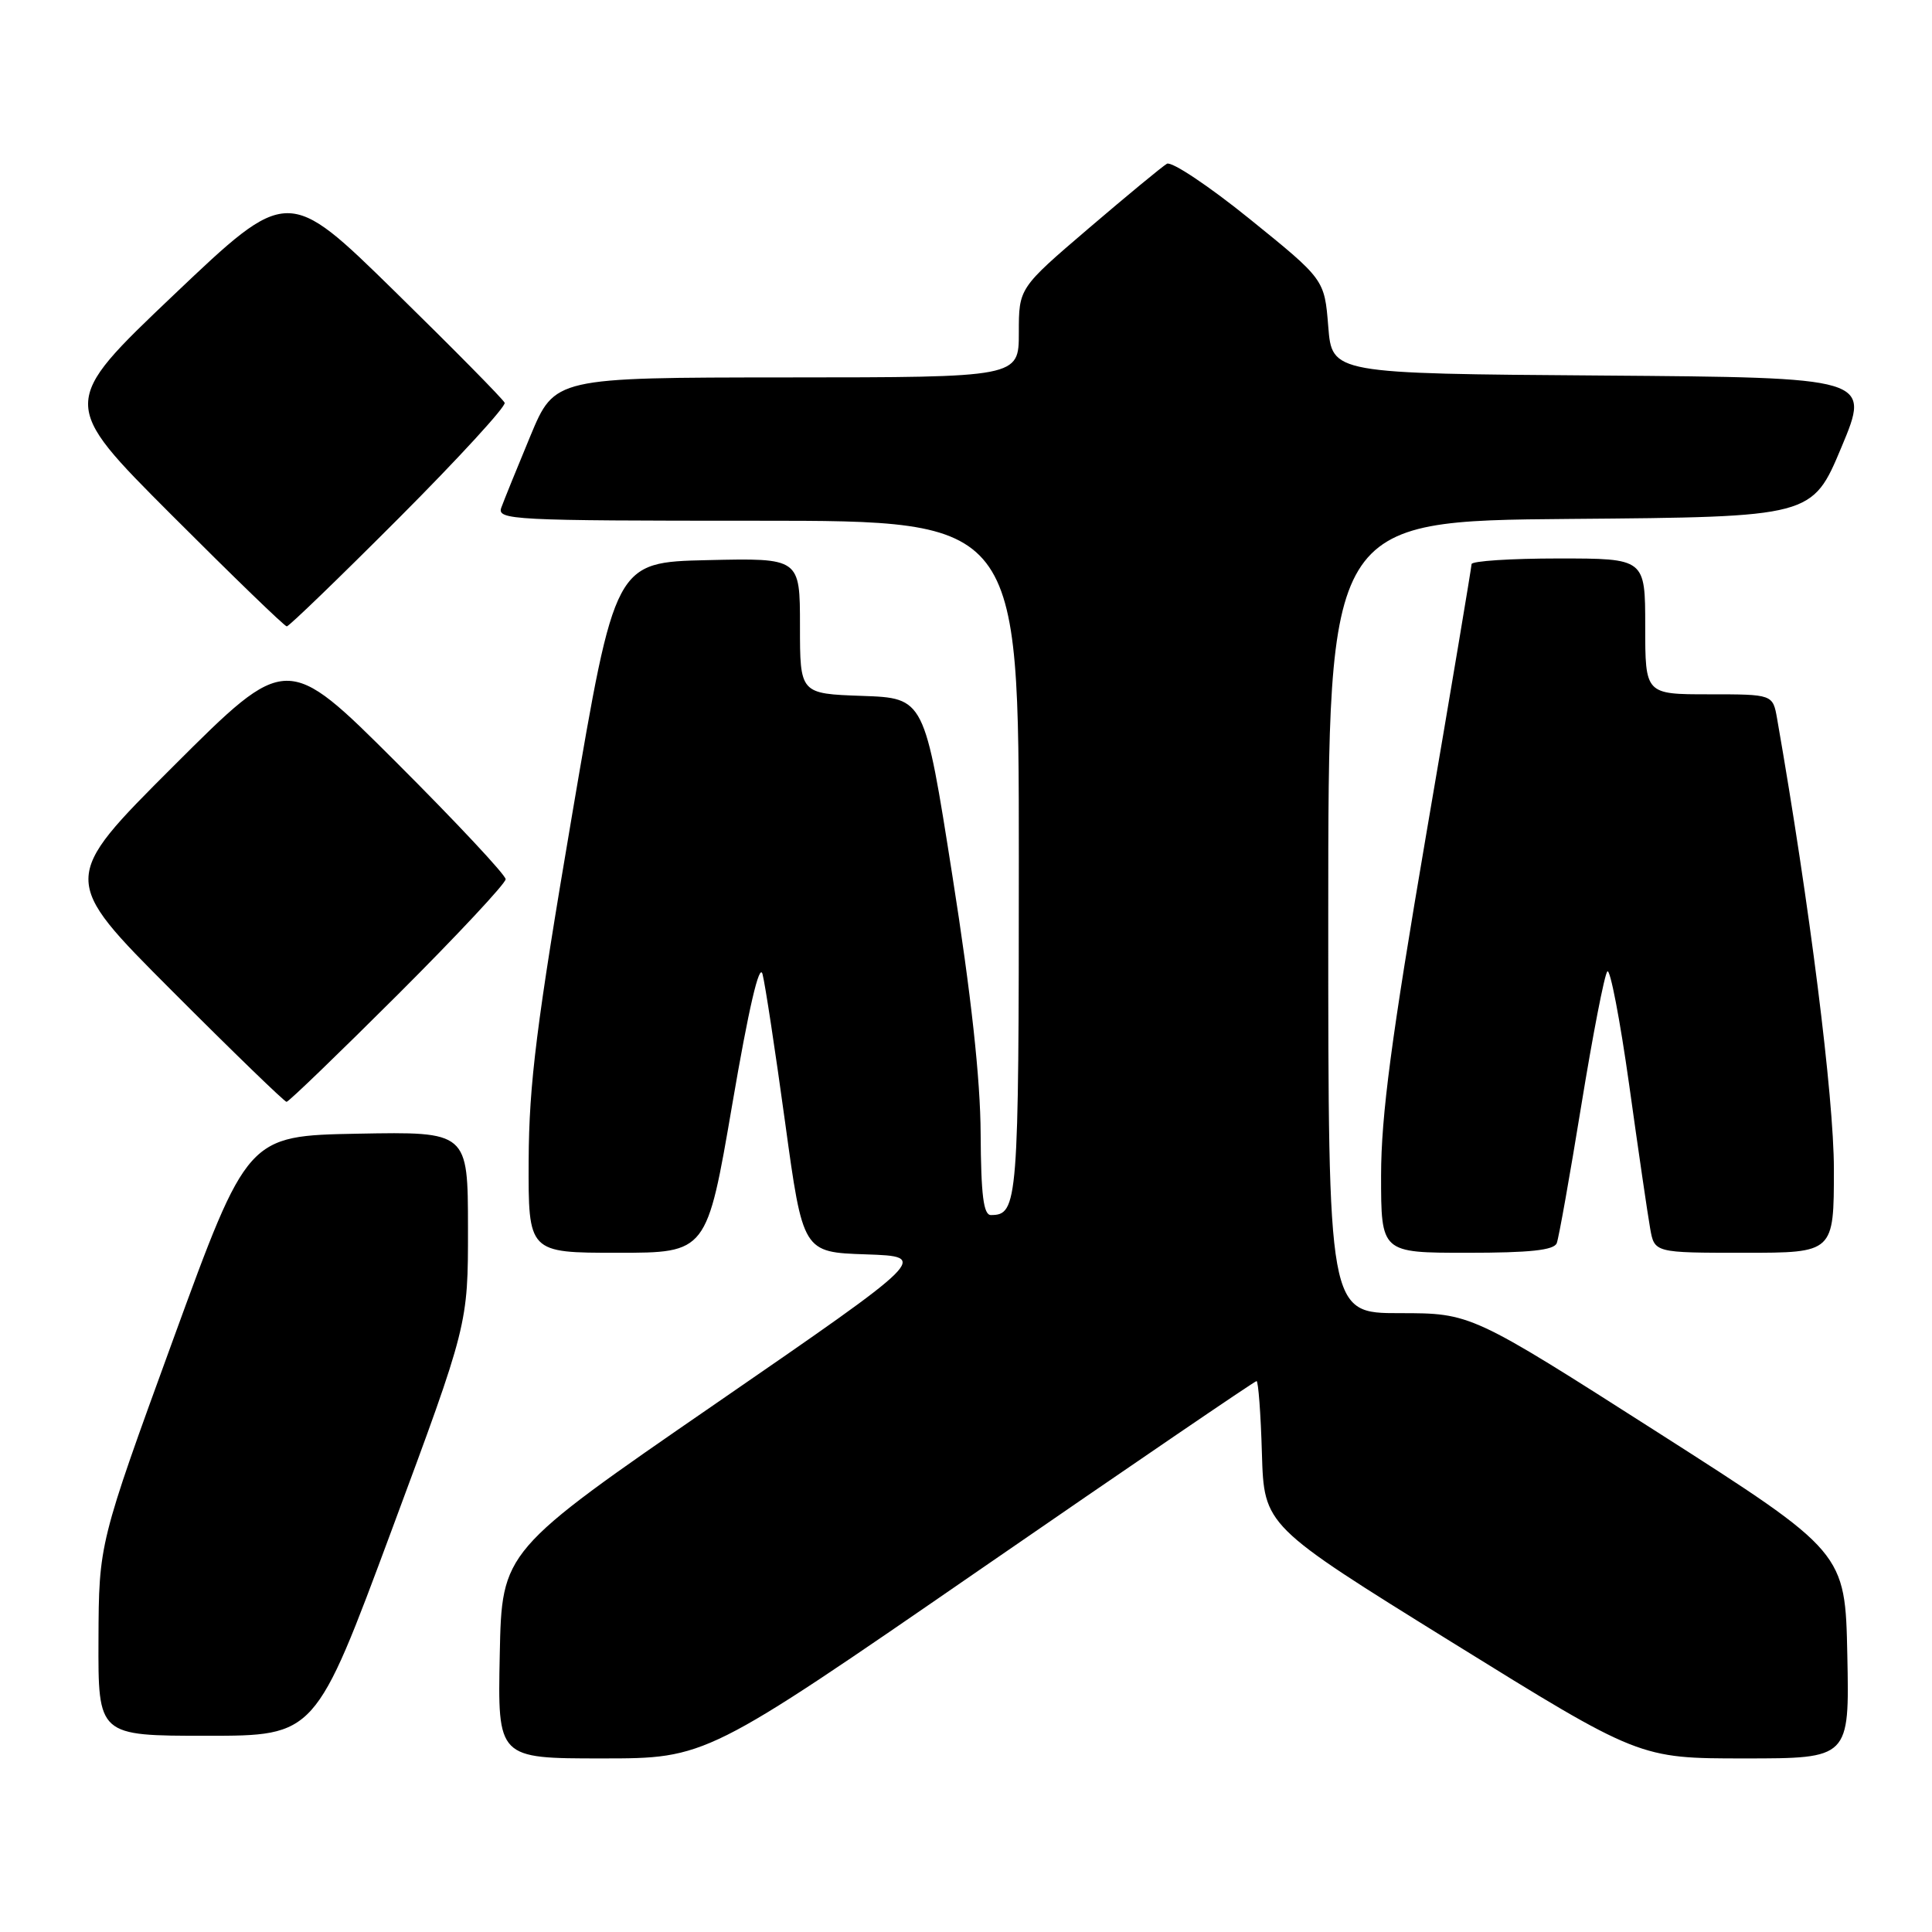 <?xml version="1.0" encoding="UTF-8" standalone="no"?>
<!DOCTYPE svg PUBLIC "-//W3C//DTD SVG 1.1//EN" "http://www.w3.org/Graphics/SVG/1.1/DTD/svg11.dtd" >
<svg xmlns="http://www.w3.org/2000/svg" xmlns:xlink="http://www.w3.org/1999/xlink" version="1.1" viewBox="0 0 256 256">
 <g >
 <path fill="currentColor"
d=" M 129.82 208.00 C 149.76 194.25 166.26 183.00 166.50 183.00 C 166.73 183.00 167.06 187.31 167.21 192.59 C 167.50 202.17 167.50 202.17 192.36 217.59 C 217.22 233.00 217.22 233.00 231.14 233.00 C 245.06 233.00 245.06 233.00 244.78 219.33 C 244.50 205.67 244.50 205.67 219.71 189.83 C 194.92 174.00 194.92 174.00 185.46 174.00 C 176.00 174.00 176.00 174.00 176.00 121.51 C 176.00 69.03 176.00 69.03 208.06 68.76 C 240.13 68.50 240.13 68.50 244.00 59.26 C 247.86 50.03 247.86 50.03 212.18 49.76 C 176.50 49.50 176.50 49.50 176.00 43.26 C 175.50 37.03 175.50 37.03 165.62 29.04 C 160.18 24.64 155.23 21.34 154.62 21.70 C 154.00 22.06 149.34 25.91 144.25 30.26 C 135.00 38.17 135.00 38.17 135.00 44.09 C 135.00 50.00 135.00 50.00 104.25 50.01 C 73.50 50.03 73.50 50.03 70.28 57.76 C 68.51 62.02 66.78 66.29 66.43 67.25 C 65.82 68.90 67.86 69.00 100.39 69.00 C 135.00 69.00 135.00 69.00 135.00 113.80 C 135.00 159.45 134.88 161.00 131.30 161.00 C 130.32 161.00 129.99 158.38 129.94 150.25 C 129.91 143.00 128.69 131.84 126.19 116.00 C 122.50 92.50 122.50 92.50 114.25 92.21 C 106.00 91.92 106.00 91.92 106.00 82.93 C 106.00 73.94 106.00 73.94 93.75 74.22 C 81.50 74.50 81.50 74.50 75.80 108.00 C 71.08 135.75 70.10 143.60 70.05 153.75 C 70.00 166.00 70.00 166.00 81.83 166.00 C 93.66 166.00 93.66 166.00 97.03 146.33 C 99.21 133.58 100.62 127.51 101.04 129.08 C 101.39 130.41 102.73 139.25 104.03 148.71 C 106.39 165.93 106.39 165.93 114.75 166.21 C 123.11 166.50 123.11 166.50 94.80 186.01 C 66.50 205.51 66.50 205.51 66.22 219.26 C 65.94 233.00 65.94 233.00 79.76 233.00 C 93.57 233.00 93.57 233.00 129.82 208.00 Z  M 51.90 202.75 C 62.02 175.50 62.02 175.50 62.01 162.72 C 62.00 149.95 62.00 149.95 47.39 150.22 C 32.79 150.50 32.79 150.50 22.94 177.50 C 13.10 204.50 13.10 204.50 13.05 217.25 C 13.00 230.00 13.00 230.00 27.39 230.00 C 41.78 230.00 41.78 230.00 51.90 202.75 Z  M 206.28 164.72 C 206.55 164.02 208.01 155.81 209.53 146.47 C 211.05 137.14 212.60 129.15 212.98 128.72 C 213.35 128.29 214.65 135.04 215.87 143.72 C 217.08 152.40 218.33 160.96 218.65 162.75 C 219.22 166.00 219.22 166.00 231.11 166.00 C 243.00 166.00 243.00 166.00 243.00 154.92 C 243.00 145.40 239.78 119.85 235.48 95.25 C 234.91 92.00 234.91 92.00 226.45 92.00 C 218.00 92.00 218.00 92.00 218.00 83.00 C 218.00 74.00 218.00 74.00 206.50 74.00 C 200.18 74.00 195.00 74.34 194.99 74.75 C 194.98 75.16 192.29 91.25 188.99 110.50 C 184.35 137.65 183.01 147.80 183.00 155.75 C 183.00 166.00 183.00 166.00 194.39 166.00 C 202.72 166.00 205.92 165.66 206.28 164.72 Z  M 52.74 131.76 C 60.58 123.93 67.00 117.06 67.00 116.50 C 67.00 115.94 60.47 108.96 52.50 101.00 C 38.00 86.53 38.00 86.53 23.00 101.50 C 8.00 116.48 8.00 116.48 22.74 131.24 C 30.84 139.36 37.70 146.00 37.97 146.00 C 38.25 146.00 44.89 139.59 52.74 131.76 Z  M 52.88 68.62 C 60.78 60.70 67.07 53.84 66.87 53.37 C 66.66 52.89 60.11 46.25 52.31 38.61 C 38.13 24.72 38.13 24.72 23.03 39.07 C 7.94 53.42 7.94 53.42 22.71 68.21 C 30.83 76.34 37.71 83.00 38.00 83.00 C 38.29 83.00 44.99 76.53 52.88 68.62 Z "/>
</g>
</svg>